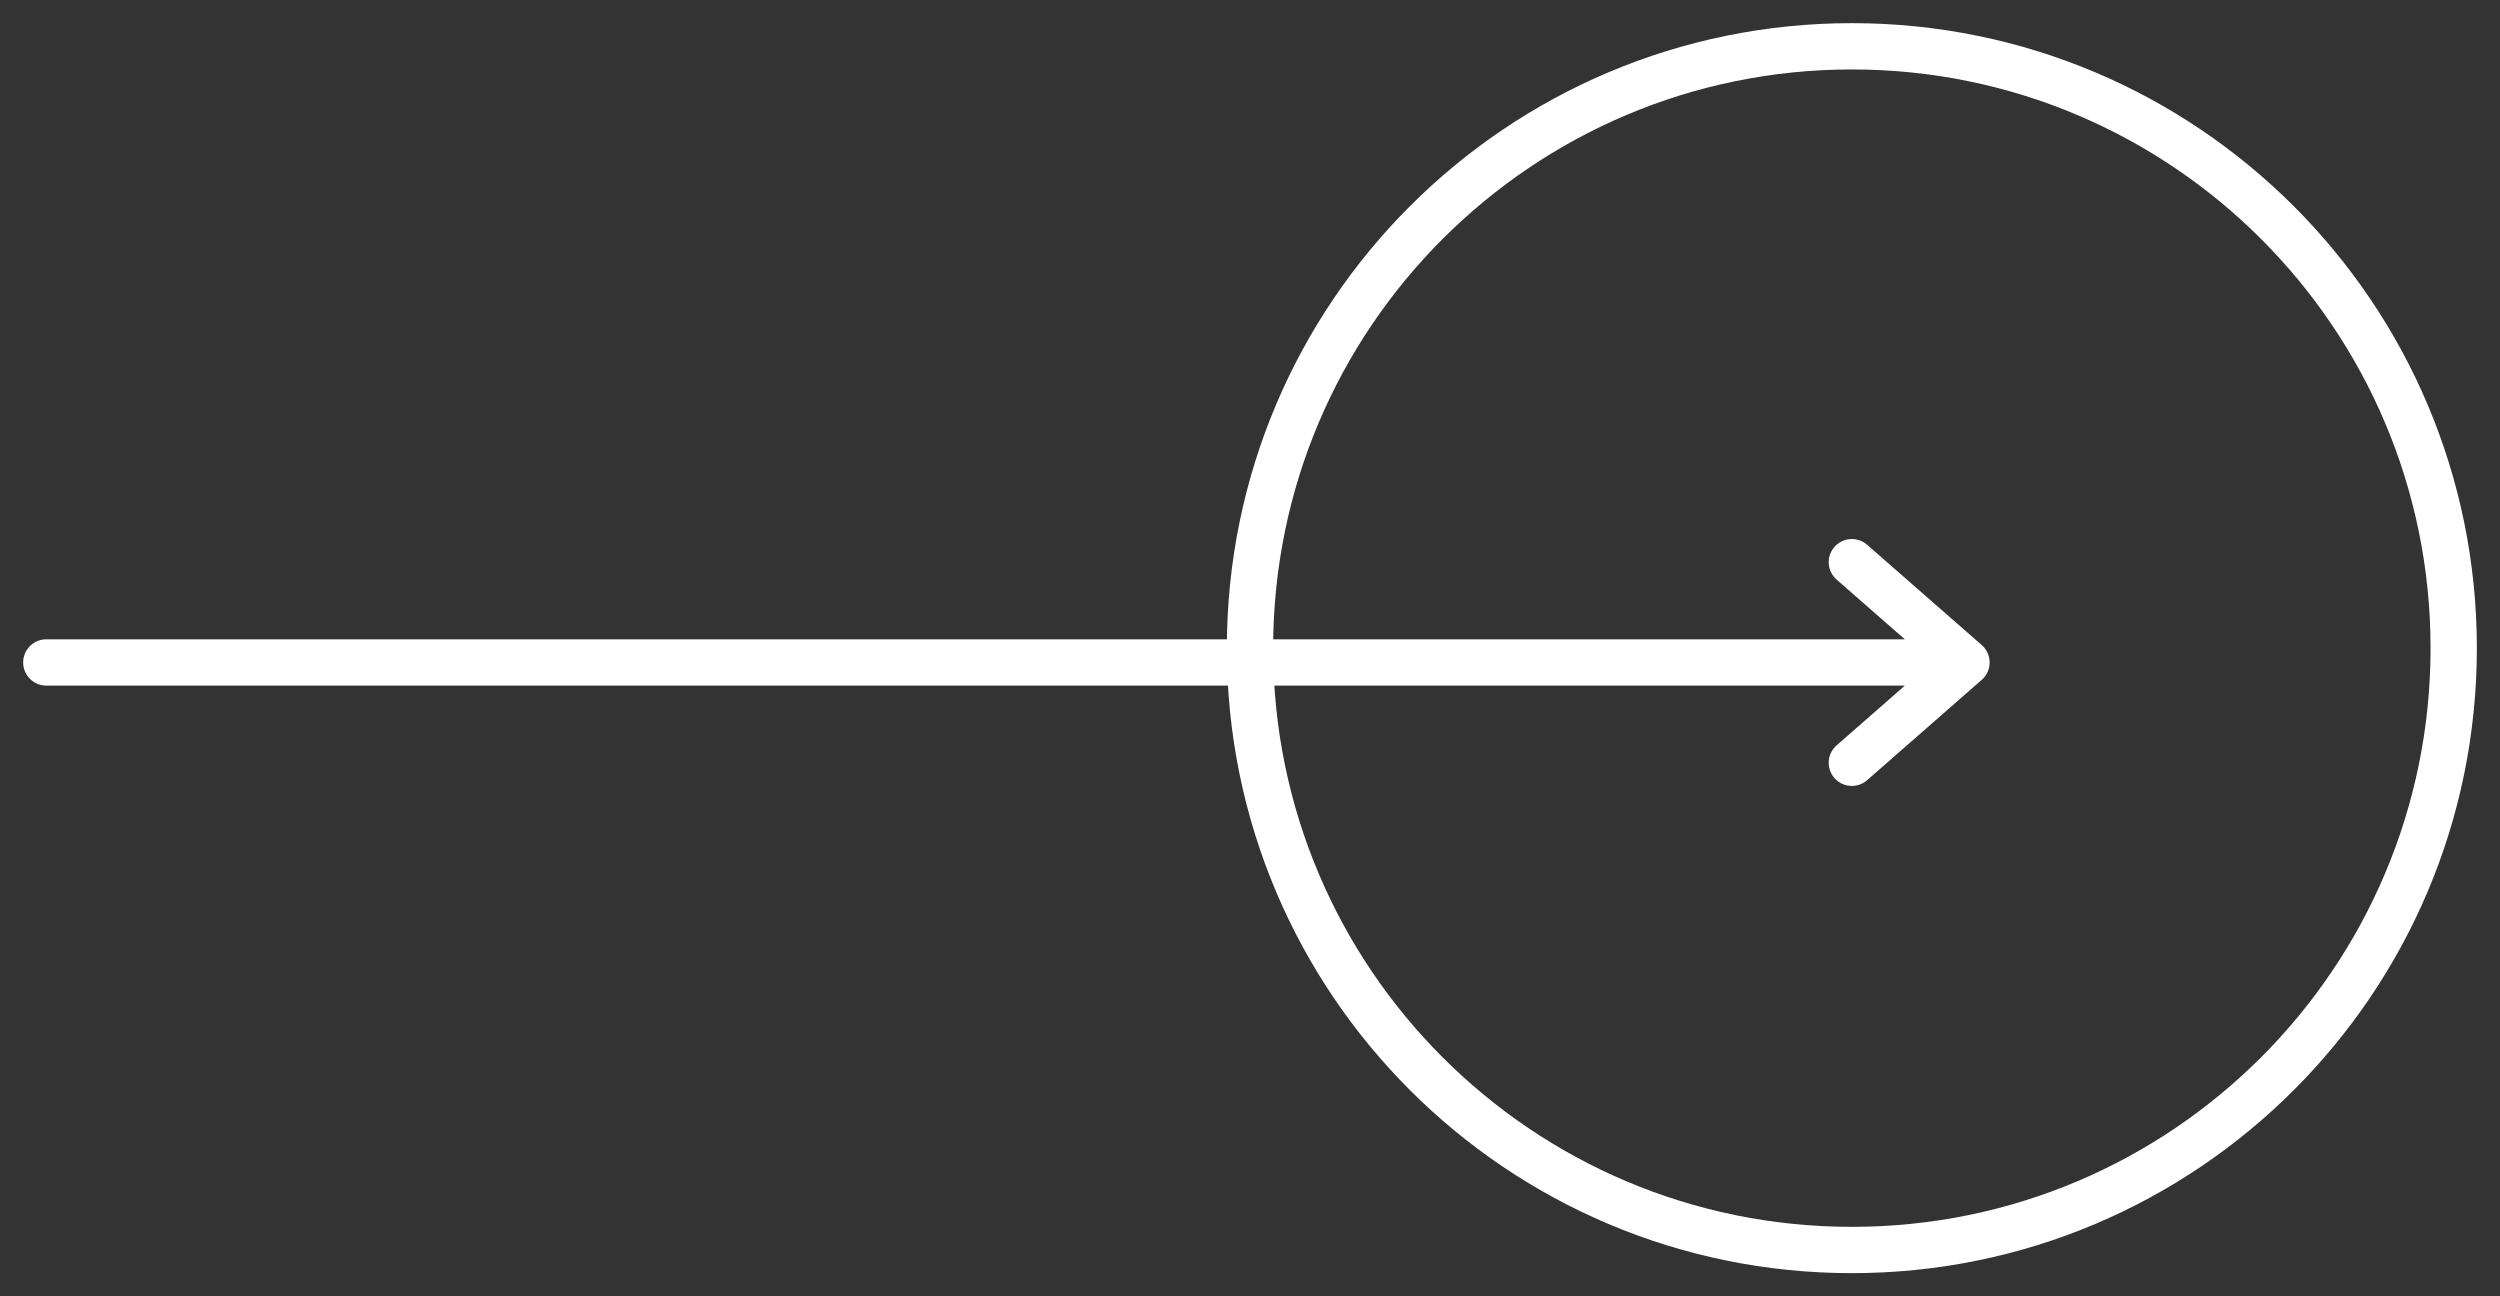 <svg width="54" height="28" viewBox="0 0 54 28" fill="none" xmlns="http://www.w3.org/2000/svg">
<rect x="0" y="0" width="54" height="28" fill="#333333" stroke="none"/>
<path d="M42.476 14.309H1M42.476 14.309L40 12.143M42.476 14.309L40 16.476M53 14C53 21.18 47.18 27 40 27C32.82 27 27 21.18 27 14C27 6.82 32.82 1 40 1C47.18 1 53 6.82 53 14Z" stroke="white" stroke-linecap="round" stroke-linejoin="round"/>
</svg>
